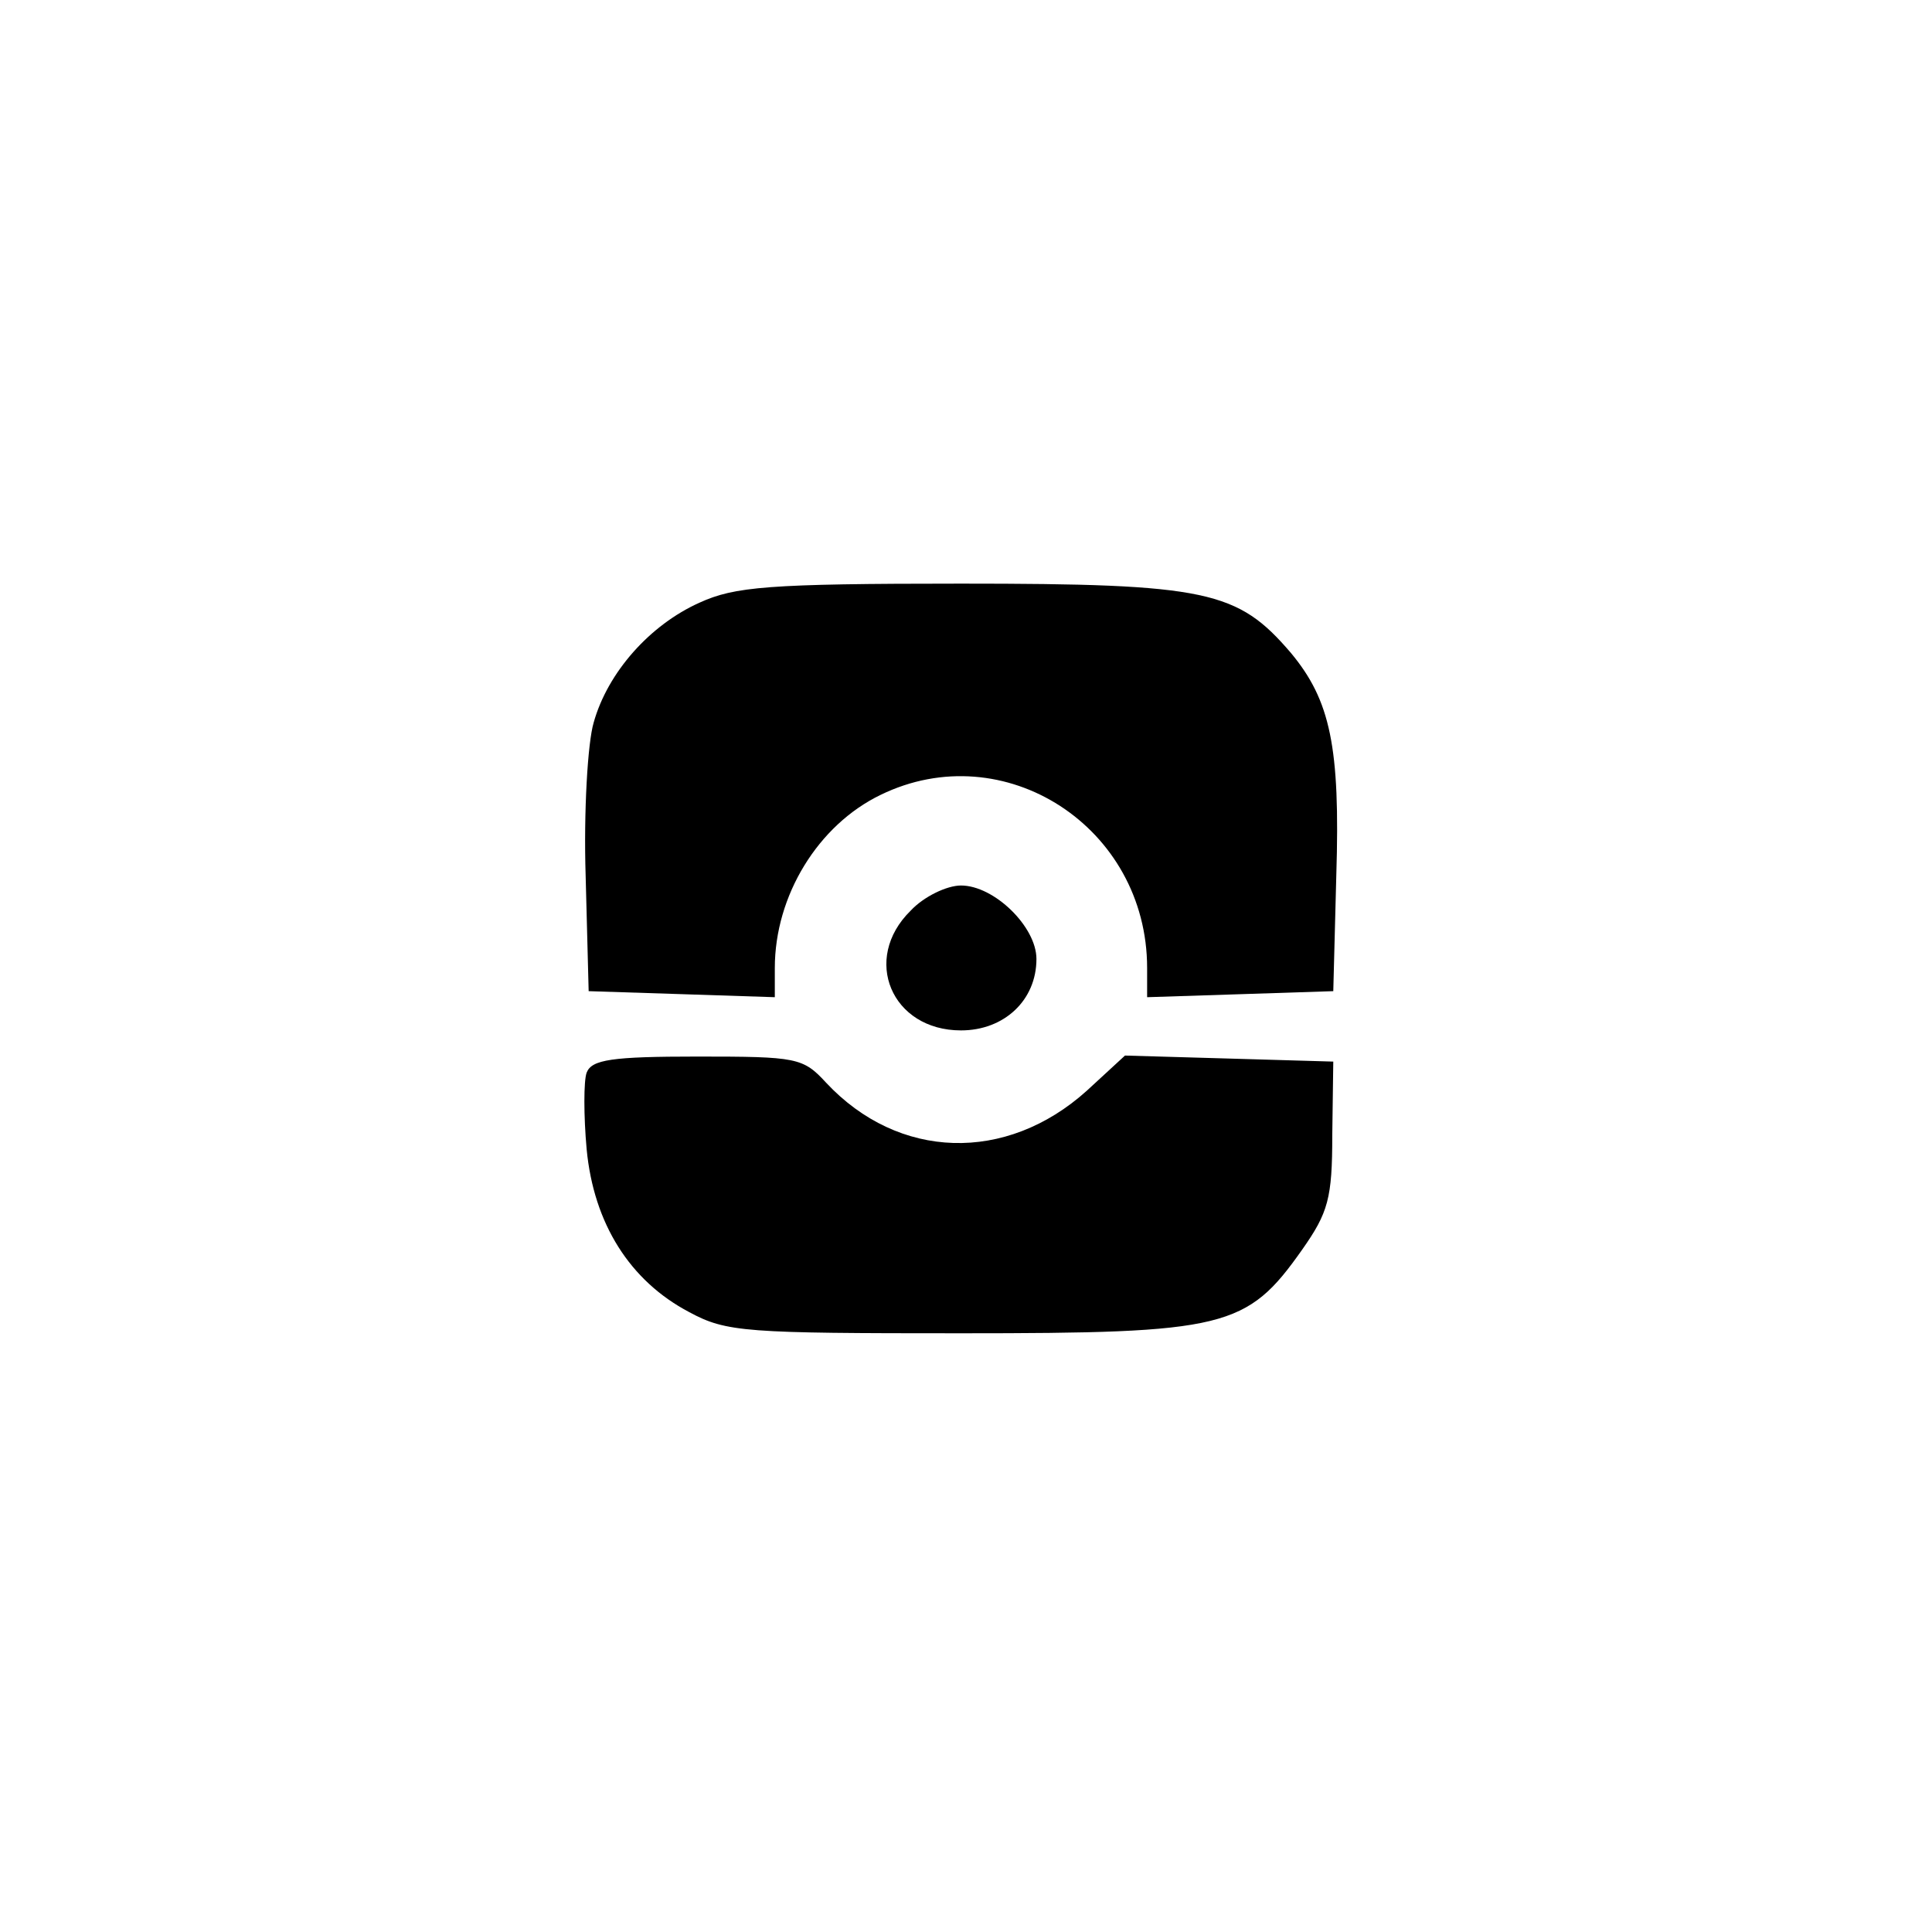 <?xml version="1.0" standalone="no"?>
<!DOCTYPE svg PUBLIC "-//W3C//DTD SVG 20010904//EN"
 "http://www.w3.org/TR/2001/REC-SVG-20010904/DTD/svg10.dtd">
<svg version="1.0" xmlns="http://www.w3.org/2000/svg"
 width="192pt" height="192pt" viewBox="0 0 192 192"
 preserveAspectRatio="xMidYMid meet">
<g transform="translate(0,192) scale(0.1,-0.1)"
fill="#000000" stroke="none">
811 c445 -92 729 -532 635 -987 -62 -301 -295 -546 -601 -630 -91 -26 -329
-26 -420 0 -291 80 -516 305 -596 596 -26 91 -26 329 0 420 120 433 542 692
982 601z"/>
<path d="M695 1321 c-49 -22 -91 -69 -105 -119 -6 -20 -10 -89 -8 -152 l3
-115 93 -3 92 -3 0 29 c0 72 43 142 105 172 123 60 265 -32 265 -172 l0 -29
93 3 92 3 3 115 c4 128 -6 174 -45 221 -53 62 -83 69 -328 69 -192 0 -225 -3
-260 -19z"/>
<path d="M905 1015 c-49 -48 -19 -119 50 -119 43 0 75 30 75 71 0 32 -42 73
-75 73 -14 0 -37 -11 -50 -25z"/>
<path d="M583 854 c-3 -8 -3 -43 0 -76 7 -74 43 -131 102 -162 37 -20 56 -21
270 -21 263 0 284 5 339 83 26 37 30 51 30 114 l1 73 -103 3 -104 3 -38 -35
c-80 -72 -187 -69 -259 8 -23 25 -29 26 -128 26 -85 0 -105 -3 -110 -16z"/>
</g>
</svg>
